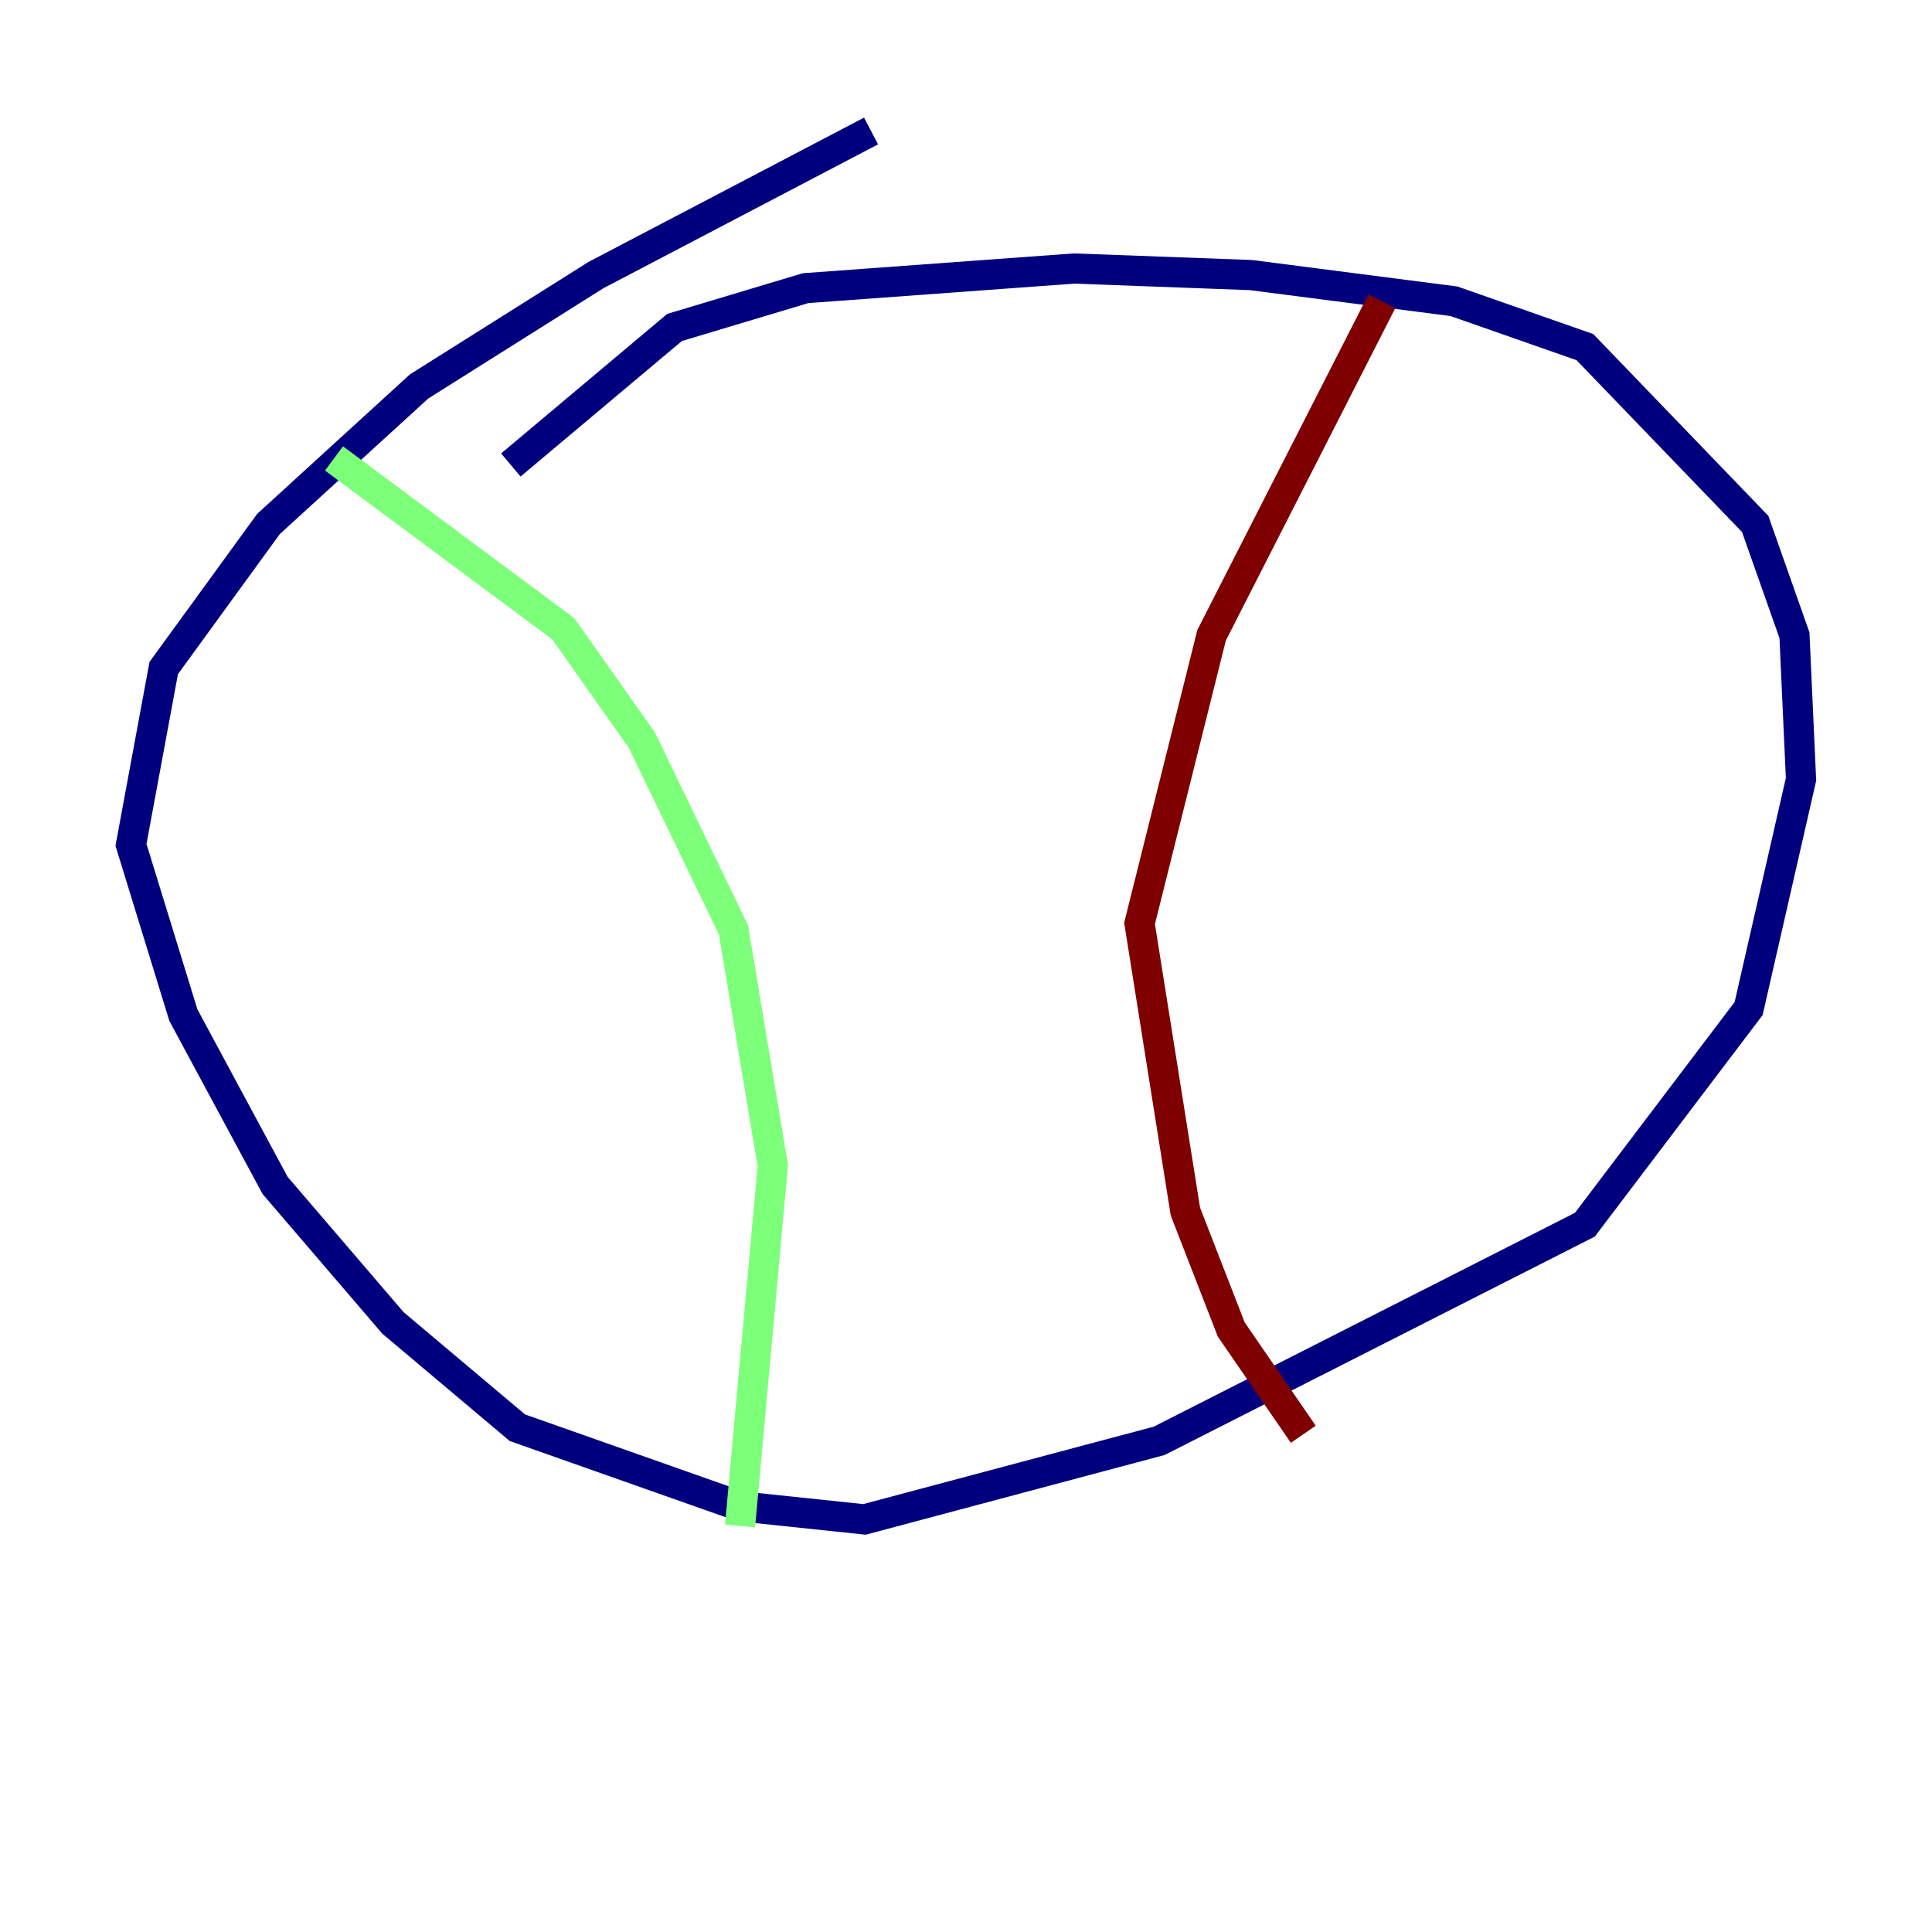 <?xml version="1.0" encoding="utf-8" ?>
<svg baseProfile="tiny" height="128" version="1.2" viewBox="0,0,128,128" width="128" xmlns="http://www.w3.org/2000/svg" xmlns:ev="http://www.w3.org/2001/xml-events" xmlns:xlink="http://www.w3.org/1999/xlink"><defs /><polyline fill="none" points="57.709,8.678 39.485,18.224 27.77,25.6 17.79,34.712 10.848,44.258 8.678,55.973 12.149,67.254 18.224,78.536 26.034,87.647 34.278,94.59 49.031,99.797 57.275,100.664 76.8,95.458 105.003,81.139 115.851,66.82 119.322,51.634 118.888,42.088 116.285,34.712 105.003,22.997 96.325,19.959 82.875,18.224 71.159,17.79 53.37,19.091 44.691,21.695 33.844,30.807" stroke="#00007f" stroke-width="2" /><polyline fill="none" points="22.129,30.373 37.315,41.654 42.522,49.031 48.597,61.614 51.2,77.234 49.031,101.098" stroke="#7cff79" stroke-width="2" /><polyline fill="none" points="91.552,19.959 80.271,42.088 75.498,61.18 78.536,80.271 81.573,88.081 86.346,95.024" stroke="#7f0000" stroke-width="2" /></svg>
